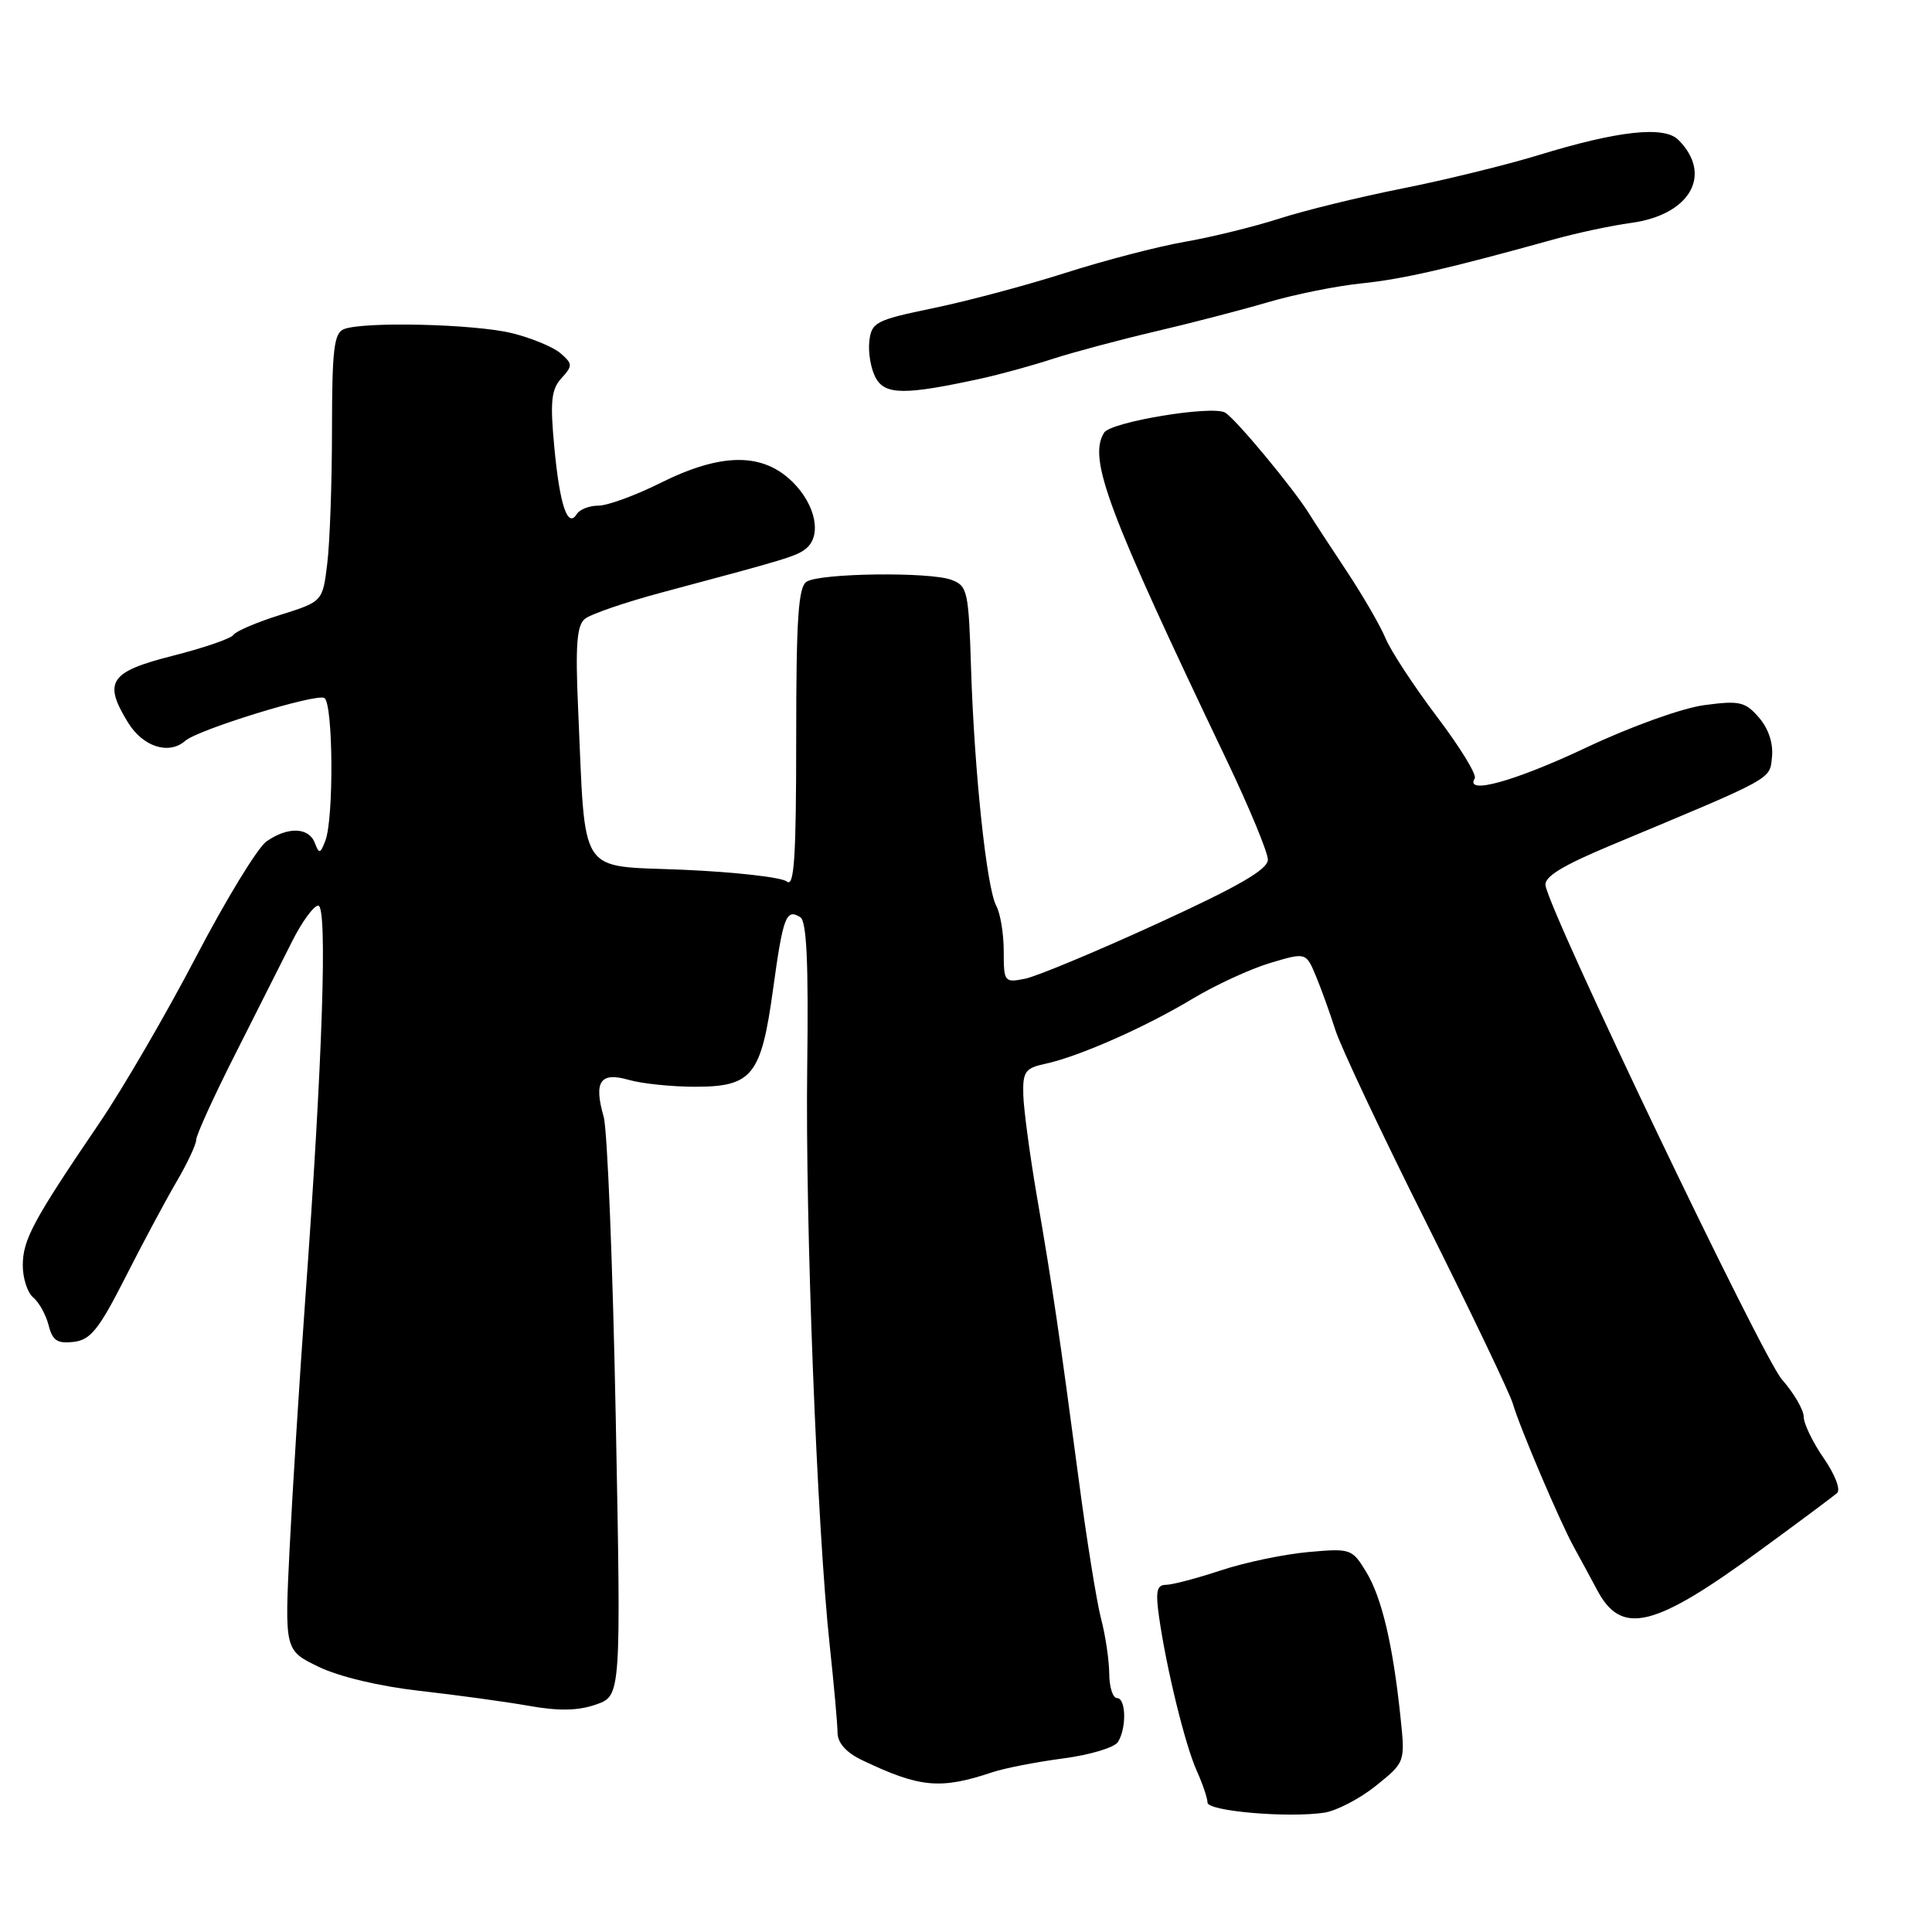 <?xml version="1.0" encoding="UTF-8" standalone="no"?>
<!DOCTYPE svg PUBLIC "-//W3C//DTD SVG 1.1//EN" "http://www.w3.org/Graphics/SVG/1.1/DTD/svg11.dtd" >
<svg xmlns="http://www.w3.org/2000/svg" xmlns:xlink="http://www.w3.org/1999/xlink" version="1.1" viewBox="0 0 256 256">
 <g >
 <path fill="currentColor"
d=" M 182.32 236.62 C 186.20 233.50 186.20 233.50 185.57 227.50 C 184.56 217.89 183.09 211.68 181.03 208.29 C 179.16 205.21 178.97 205.15 173.31 205.66 C 170.11 205.95 164.91 207.04 161.75 208.09 C 158.58 209.14 155.31 210.00 154.48 210.00 C 153.28 210.00 153.10 210.86 153.58 214.25 C 154.55 221.07 157.04 231.24 158.58 234.65 C 159.36 236.38 160.00 238.28 160.00 238.85 C 160.00 239.99 170.63 240.91 175.47 240.19 C 177.10 239.94 180.18 238.34 182.32 236.62 Z  M 131.50 234.83 C 133.15 234.28 137.38 233.46 140.89 233.00 C 144.41 232.54 147.66 231.56 148.13 230.83 C 149.30 228.98 149.21 225.00 148.00 225.00 C 147.45 225.00 146.99 223.54 146.98 221.75 C 146.96 219.96 146.48 216.70 145.90 214.50 C 145.32 212.30 143.98 203.97 142.93 196.00 C 140.40 176.92 139.46 170.50 137.39 158.50 C 136.45 153.00 135.64 146.95 135.59 145.05 C 135.51 142.00 135.85 141.53 138.50 140.96 C 142.93 140.01 151.75 136.12 158.00 132.35 C 161.03 130.53 165.65 128.40 168.27 127.61 C 173.05 126.18 173.05 126.18 174.37 129.34 C 175.09 131.08 176.25 134.30 176.95 136.50 C 177.65 138.70 183.06 150.18 188.98 162.00 C 194.89 173.82 200.06 184.62 200.46 186.00 C 201.38 189.16 206.72 201.69 208.55 205.00 C 209.31 206.38 210.69 208.93 211.62 210.67 C 214.86 216.81 219.16 215.75 233.40 205.30 C 238.41 201.64 242.91 198.28 243.41 197.85 C 243.93 197.41 243.18 195.43 241.66 193.23 C 240.20 191.12 239.00 188.64 239.00 187.73 C 239.00 186.82 237.70 184.59 236.11 182.78 C 233.53 179.84 205.49 121.27 204.79 117.34 C 204.58 116.19 206.99 114.71 213.50 111.99 C 235.31 102.88 234.48 103.34 234.80 100.27 C 234.98 98.50 234.33 96.53 233.07 95.08 C 231.25 92.98 230.50 92.81 225.85 93.43 C 222.93 93.81 216.08 96.27 210.18 99.06 C 200.69 103.54 194.03 105.38 195.41 103.14 C 195.71 102.67 193.46 99.00 190.42 94.99 C 187.39 90.98 184.32 86.30 183.60 84.60 C 182.89 82.89 180.55 78.86 178.40 75.62 C 176.26 72.39 174.05 69.02 173.50 68.12 C 171.42 64.75 163.72 55.47 162.33 54.67 C 160.61 53.68 147.18 55.90 146.30 57.33 C 144.16 60.79 146.68 67.54 162.59 100.83 C 165.56 107.06 168.00 112.95 168.00 113.91 C 168.00 115.21 164.12 117.45 153.31 122.40 C 145.23 126.10 137.36 129.38 135.81 129.69 C 133.09 130.23 133.00 130.12 133.00 126.06 C 133.00 123.75 132.56 121.04 132.01 120.03 C 130.73 117.63 129.11 102.35 128.67 88.58 C 128.35 78.29 128.20 77.62 126.06 76.83 C 123.16 75.75 108.72 75.94 106.89 77.07 C 105.78 77.75 105.50 81.94 105.50 97.88 C 105.50 113.54 105.24 117.61 104.27 116.81 C 103.60 116.25 97.43 115.55 90.58 115.25 C 76.39 114.64 77.62 116.53 76.60 93.82 C 76.23 85.54 76.43 82.89 77.49 82.01 C 78.25 81.38 82.83 79.81 87.68 78.51 C 104.27 74.08 105.50 73.71 106.75 72.73 C 108.91 71.05 108.13 66.98 105.08 63.92 C 101.09 59.93 95.60 59.96 87.50 64.00 C 84.20 65.65 80.51 66.99 79.31 67.00 C 78.10 67.00 76.81 67.50 76.43 68.11 C 75.22 70.07 74.17 66.95 73.45 59.26 C 72.88 53.22 73.04 51.61 74.39 50.12 C 75.90 48.46 75.89 48.21 74.26 46.80 C 73.29 45.97 70.39 44.77 67.81 44.14 C 62.84 42.93 48.25 42.58 45.58 43.61 C 44.26 44.12 44.00 46.26 43.99 56.86 C 43.99 63.81 43.71 71.80 43.37 74.61 C 42.76 79.71 42.76 79.71 37.13 81.48 C 34.03 82.45 31.25 83.64 30.94 84.12 C 30.64 84.60 27.04 85.84 22.94 86.88 C 14.52 89.01 13.63 90.33 16.97 95.75 C 18.95 98.97 22.39 100.06 24.55 98.16 C 26.25 96.67 41.93 91.84 42.98 92.49 C 44.15 93.21 44.25 108.50 43.10 111.43 C 42.43 113.15 42.28 113.18 41.71 111.68 C 40.91 109.60 38.13 109.52 35.31 111.49 C 34.14 112.32 29.95 119.18 26.00 126.74 C 22.05 134.31 16.27 144.25 13.16 148.82 C 4.44 161.65 3.03 164.25 3.02 167.63 C 3.01 169.35 3.63 171.28 4.40 171.92 C 5.17 172.56 6.09 174.22 6.44 175.60 C 6.95 177.63 7.59 178.06 9.75 177.81 C 11.99 177.55 13.10 176.17 16.58 169.32 C 18.86 164.82 21.91 159.12 23.36 156.64 C 24.81 154.17 26.00 151.64 26.00 151.02 C 26.00 150.41 28.32 145.31 31.16 139.70 C 34.00 134.09 37.39 127.36 38.70 124.75 C 40.01 122.14 41.57 120.00 42.17 120.00 C 43.42 120.00 42.75 140.49 40.46 172.00 C 39.69 182.72 38.75 197.62 38.38 205.09 C 37.71 218.68 37.71 218.68 42.24 220.87 C 44.93 222.17 50.36 223.46 55.63 224.05 C 60.51 224.60 67.01 225.49 70.07 226.03 C 74.05 226.74 76.59 226.69 78.97 225.86 C 82.30 224.70 82.30 224.70 81.59 187.89 C 81.20 167.64 80.48 149.68 79.99 147.98 C 78.65 143.30 79.53 142.00 83.32 143.09 C 85.06 143.59 89.01 144.00 92.09 144.00 C 99.69 144.00 100.86 142.53 102.44 131.05 C 103.76 121.44 104.17 120.37 106.04 121.53 C 106.89 122.05 107.14 127.57 106.96 141.38 C 106.69 161.87 108.26 202.45 109.94 218.00 C 110.50 223.22 110.97 228.44 110.98 229.59 C 110.99 230.96 112.13 232.22 114.25 233.24 C 121.91 236.89 124.59 237.14 131.50 234.83 Z  M 130.00 50.16 C 132.47 49.62 136.75 48.45 139.50 47.55 C 142.25 46.66 148.32 45.04 153.00 43.94 C 157.68 42.85 164.43 41.10 168.00 40.05 C 171.57 39.00 177.16 37.88 180.41 37.55 C 185.87 36.99 191.83 35.62 206.00 31.69 C 209.03 30.85 213.58 29.88 216.11 29.54 C 223.96 28.48 227.00 23.14 222.39 18.53 C 220.51 16.65 214.40 17.32 203.84 20.56 C 199.62 21.85 191.52 23.84 185.84 24.97 C 180.15 26.10 172.80 27.90 169.50 28.97 C 166.20 30.03 160.57 31.42 157.00 32.04 C 153.43 32.66 146.30 34.52 141.17 36.16 C 136.04 37.80 128.17 39.90 123.67 40.83 C 116.04 42.41 115.48 42.70 115.19 45.21 C 115.02 46.69 115.39 48.87 116.02 50.04 C 117.26 52.35 119.88 52.37 130.00 50.16 Z "/>
</g>
</svg>